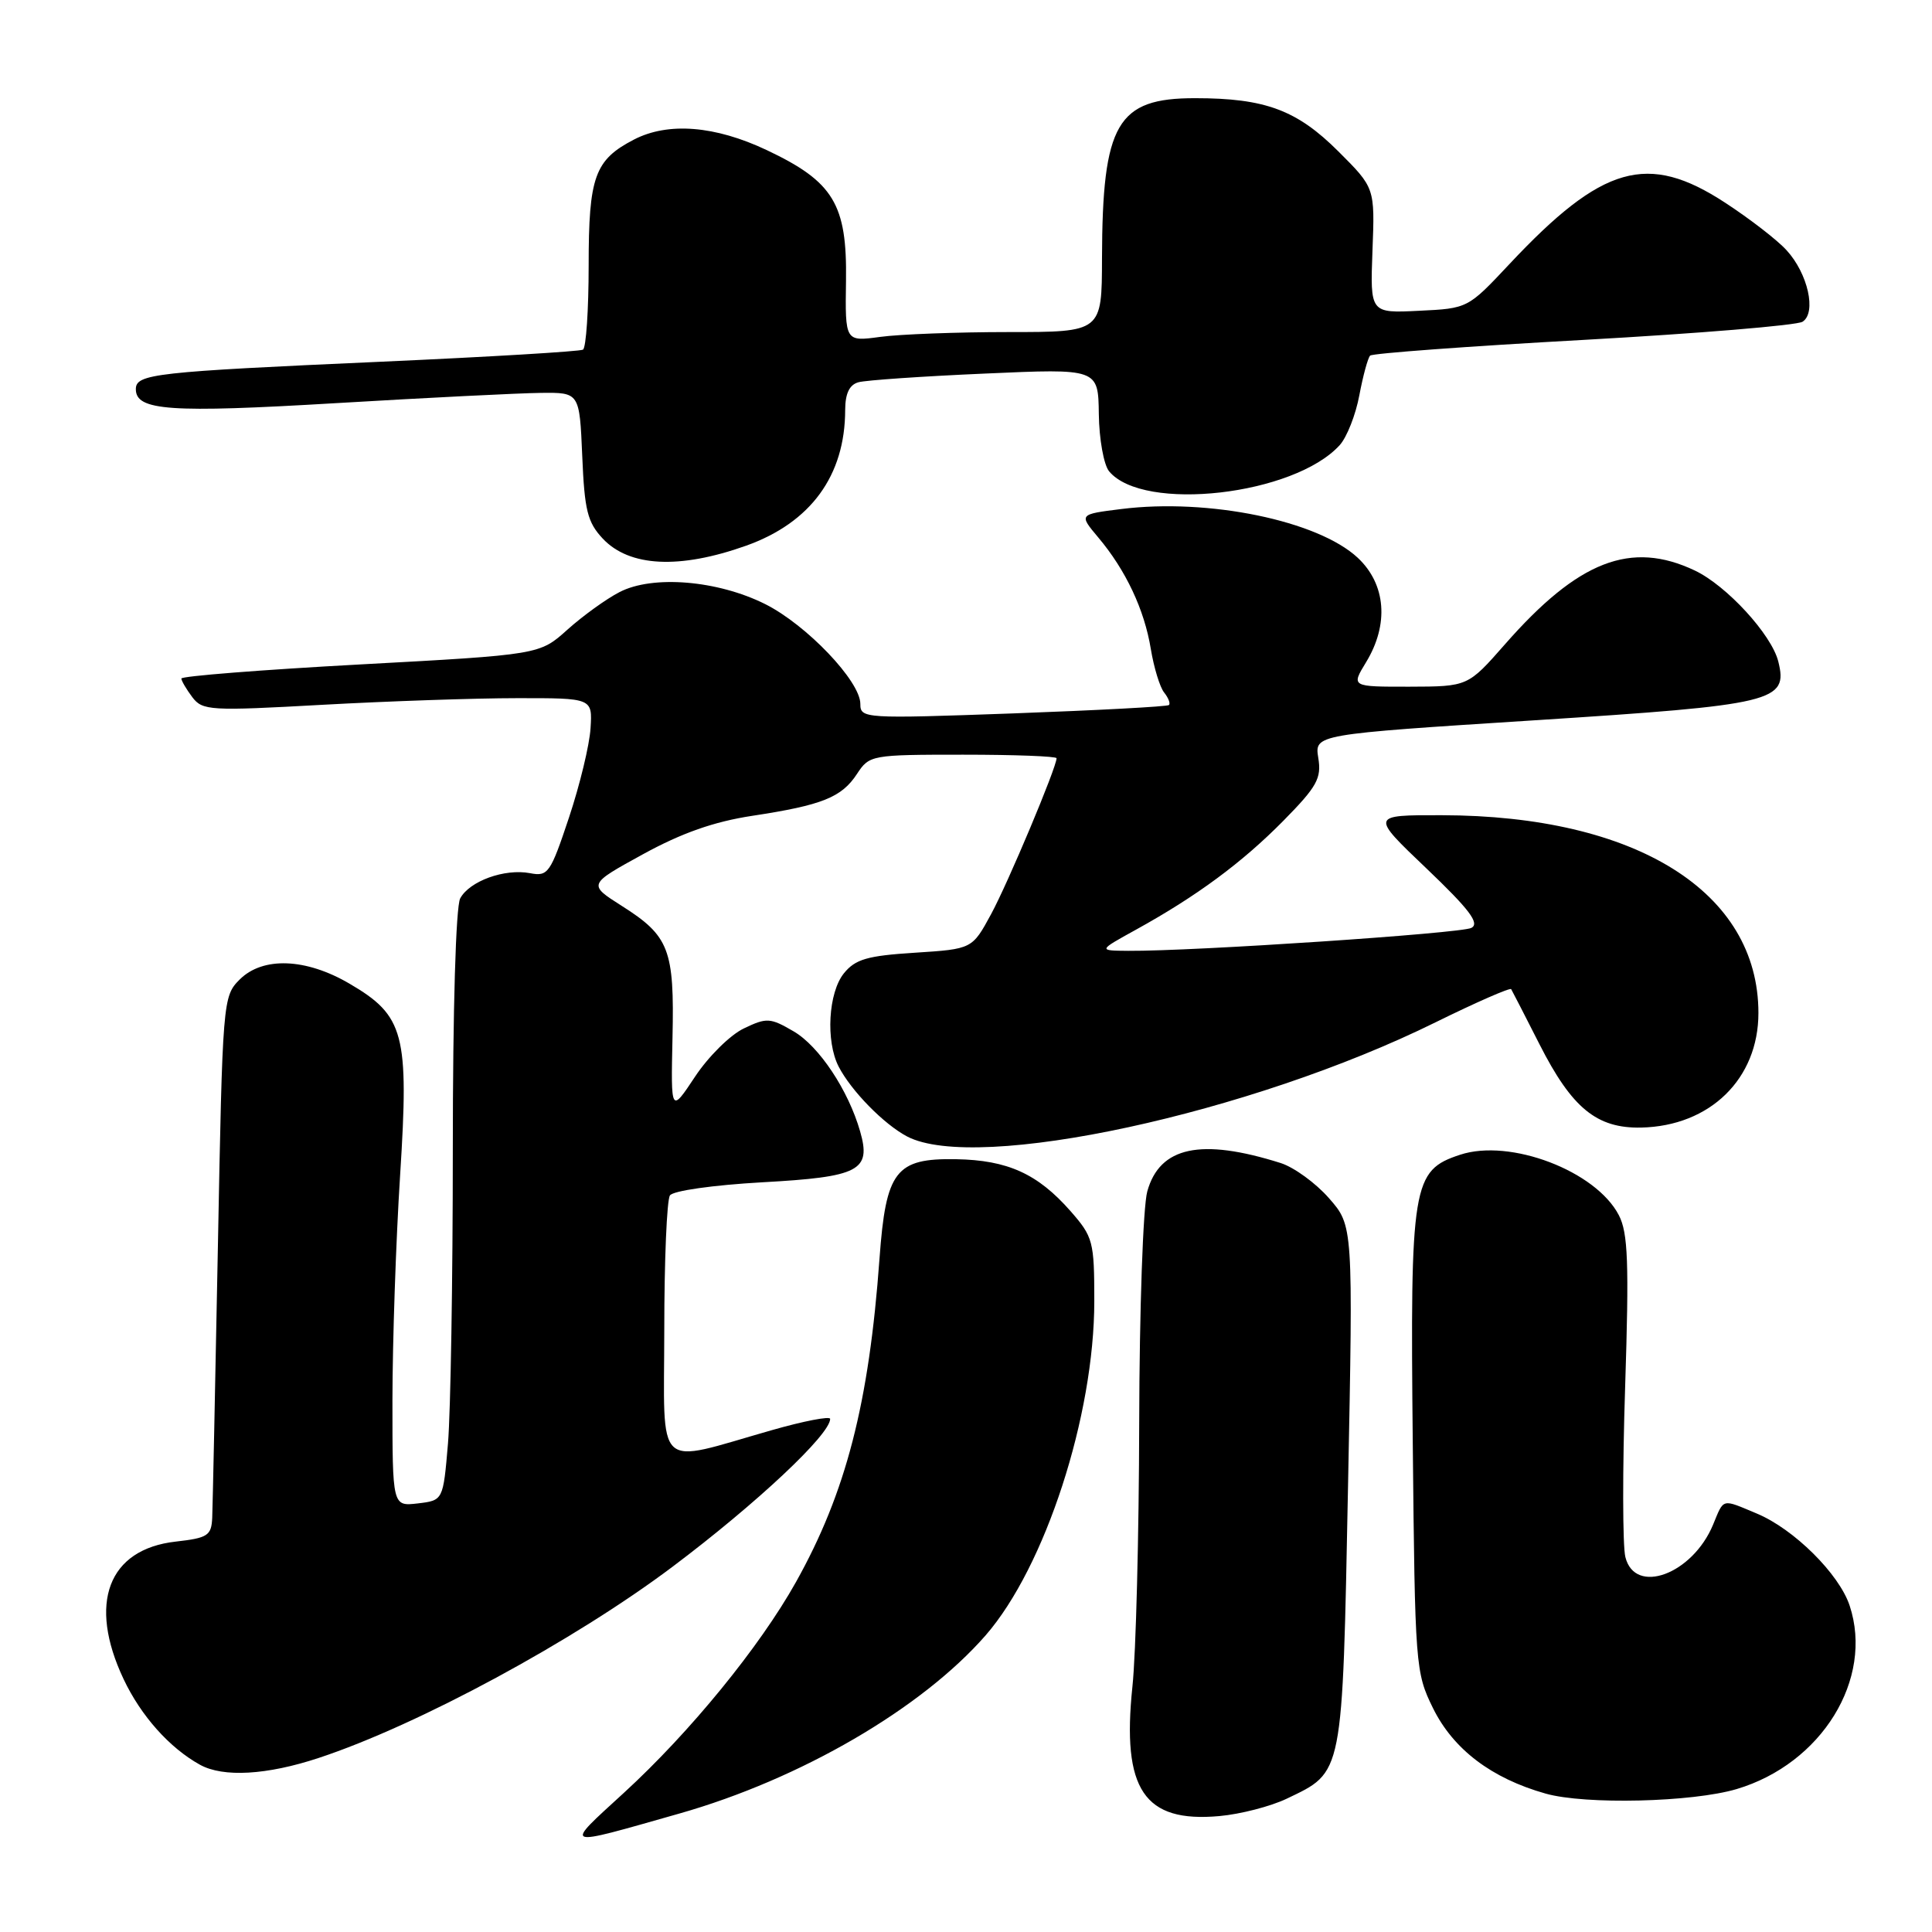 <?xml version="1.0" encoding="UTF-8" standalone="no"?>
<!DOCTYPE svg PUBLIC "-//W3C//DTD SVG 1.1//EN" "http://www.w3.org/Graphics/SVG/1.1/DTD/svg11.dtd" >
<svg xmlns="http://www.w3.org/2000/svg" xmlns:xlink="http://www.w3.org/1999/xlink" version="1.1" viewBox="0 0 256 256">
 <g >
 <path fill="currentColor"
d=" M 90.00 240.31 C 106.06 235.75 122.15 226.38 130.61 216.68 C 138.49 207.63 145.00 187.61 145.00 172.41 C 145.00 164.48 144.84 163.89 141.85 160.48 C 137.50 155.53 133.52 153.72 126.68 153.60 C 118.68 153.46 117.39 155.13 116.54 166.75 C 115.15 185.96 112.10 197.77 105.47 209.63 C 100.67 218.21 91.44 229.52 82.69 237.54 C 74.64 244.92 74.27 244.78 90.00 240.31 Z  M 170.49 238.34 C 178.03 234.72 177.86 235.60 178.62 196.96 C 179.30 162.42 179.30 162.42 176.10 158.77 C 174.34 156.76 171.46 154.67 169.70 154.11 C 159.13 150.77 153.67 151.93 152.02 157.87 C 151.46 159.87 150.98 173.60 150.95 188.50 C 150.92 203.35 150.52 219.10 150.05 223.50 C 148.63 237.13 151.59 241.54 161.57 240.64 C 164.37 240.39 168.38 239.35 170.49 238.34 Z  M 230.12 237.06 C 241.39 233.70 248.30 222.49 245.09 212.76 C 243.70 208.55 237.70 202.60 232.78 200.55 C 228.07 198.58 228.46 198.48 226.99 202.03 C 224.26 208.60 216.64 211.42 215.37 206.32 C 215.00 204.85 214.98 194.69 215.34 183.75 C 215.87 167.32 215.72 163.37 214.51 161.03 C 211.48 155.16 200.10 150.82 193.47 153.01 C 187.13 155.10 186.85 156.84 187.20 191.35 C 187.49 220.75 187.56 221.62 189.87 226.32 C 192.56 231.79 197.63 235.64 204.80 237.66 C 210.05 239.15 224.23 238.81 230.12 237.06 Z  M 42.25 232.93 C 55.42 228.58 76.07 217.41 89.13 207.59 C 100.28 199.20 110.00 190.08 110.00 188.01 C 110.00 187.62 106.51 188.29 102.25 189.51 C 86.56 193.98 88.00 195.32 88.02 176.22 C 88.02 167.03 88.36 159.01 88.77 158.40 C 89.18 157.78 94.48 157.03 101.00 156.66 C 113.88 155.95 115.47 155.12 113.97 149.91 C 112.41 144.46 108.53 138.62 105.16 136.66 C 102.06 134.85 101.59 134.82 98.57 136.27 C 96.77 137.12 93.86 140.00 92.10 142.66 C 88.89 147.50 88.89 147.50 89.11 137.49 C 89.37 125.81 88.68 124.02 82.38 120.03 C 77.91 117.19 77.91 117.19 85.20 113.19 C 90.34 110.37 94.62 108.87 99.68 108.10 C 108.95 106.69 111.52 105.66 113.56 102.54 C 115.20 100.05 115.45 100.00 127.62 100.00 C 134.43 100.00 140.00 100.21 140.00 100.47 C 140.00 101.68 133.57 116.99 131.33 121.12 C 128.82 125.75 128.82 125.75 121.23 126.24 C 114.91 126.64 113.34 127.10 111.82 128.97 C 109.76 131.52 109.39 137.95 111.12 141.32 C 112.78 144.54 117.13 148.98 120.20 150.59 C 129.42 155.41 165.69 147.57 190.24 135.45 C 195.60 132.81 200.10 130.84 200.24 131.07 C 200.38 131.31 202.08 134.60 204.00 138.39 C 208.29 146.84 211.58 149.53 217.46 149.41 C 226.59 149.21 233.00 142.95 233.00 134.23 C 233.00 118.19 216.80 108.06 191.04 108.02 C 181.59 108.00 181.59 108.00 189.02 115.08 C 194.71 120.51 196.10 122.35 194.97 122.95 C 193.59 123.68 158.18 126.05 149.50 125.99 C 145.50 125.96 145.50 125.96 150.50 123.20 C 158.57 118.75 164.60 114.29 170.07 108.74 C 174.52 104.22 175.12 103.13 174.68 100.43 C 174.18 97.31 174.18 97.31 203.23 95.45 C 235.18 93.40 236.96 92.97 235.63 87.64 C 234.73 84.07 228.79 77.60 224.58 75.60 C 216.11 71.58 209.13 74.29 199.41 85.38 C 194.50 90.97 194.50 90.97 186.76 90.99 C 179.03 91.00 179.03 91.00 181.01 87.75 C 184.07 82.73 183.65 77.41 179.91 73.91 C 174.64 68.99 160.14 66.00 148.57 67.45 C 142.95 68.15 142.95 68.15 145.52 71.21 C 149.18 75.55 151.64 80.79 152.49 86.00 C 152.90 88.47 153.69 91.07 154.26 91.77 C 154.82 92.47 155.11 93.22 154.89 93.42 C 154.68 93.63 145.39 94.12 134.25 94.53 C 114.47 95.24 114.00 95.21 114.00 93.27 C 114.00 90.26 106.87 82.79 101.38 80.04 C 95.07 76.89 86.49 76.18 82.10 78.45 C 80.33 79.36 77.22 81.61 75.19 83.43 C 71.50 86.75 71.50 86.75 47.75 88.04 C 34.69 88.75 24.01 89.59 24.03 89.91 C 24.05 90.24 24.71 91.35 25.49 92.39 C 26.84 94.16 27.84 94.22 42.71 93.39 C 51.39 92.91 63.00 92.51 68.50 92.51 C 78.50 92.50 78.50 92.50 78.25 96.49 C 78.12 98.69 76.83 104.02 75.39 108.34 C 72.93 115.72 72.62 116.16 70.23 115.70 C 66.87 115.06 62.21 116.75 60.98 119.04 C 60.40 120.12 60.00 133.70 60.00 152.28 C 60.00 169.56 59.71 187.10 59.36 191.26 C 58.72 198.81 58.72 198.81 55.36 199.21 C 52.00 199.60 52.00 199.60 52.00 185.55 C 52.01 177.82 52.46 164.38 53.02 155.68 C 54.21 136.99 53.58 134.59 46.31 130.34 C 40.53 126.95 34.82 126.74 31.76 129.79 C 29.53 132.02 29.49 132.52 28.87 165.28 C 28.52 183.55 28.18 199.68 28.12 201.12 C 28.01 203.48 27.53 203.79 23.28 204.27 C 14.33 205.28 11.62 212.43 16.38 222.50 C 18.69 227.38 22.47 231.61 26.50 233.84 C 29.58 235.54 35.37 235.21 42.25 232.93 Z  M 98.86 72.31 C 107.43 69.25 111.98 63.02 111.99 54.32 C 112.00 52.14 112.55 50.98 113.75 50.65 C 114.71 50.38 122.25 49.86 130.51 49.50 C 145.52 48.83 145.52 48.83 145.60 54.87 C 145.64 58.19 146.26 61.60 146.96 62.45 C 151.49 67.91 171.50 65.63 177.53 58.97 C 178.47 57.92 179.64 54.96 180.12 52.37 C 180.61 49.78 181.25 47.42 181.55 47.12 C 181.85 46.82 194.56 45.88 209.80 45.04 C 225.03 44.19 238.11 43.11 238.85 42.63 C 240.72 41.43 239.56 36.24 236.73 33.16 C 235.51 31.81 231.84 28.98 228.59 26.86 C 218.33 20.15 212.32 21.86 200.00 35.00 C 194.50 40.86 194.50 40.87 188.02 41.18 C 181.55 41.50 181.55 41.50 181.86 33.20 C 182.18 24.89 182.18 24.89 177.34 20.06 C 171.85 14.58 167.64 13.01 158.36 13.01 C 148.01 13.00 146.07 16.34 146.02 34.25 C 146.00 44.00 146.00 44.00 133.64 44.00 C 126.84 44.00 119.19 44.29 116.63 44.64 C 111.98 45.27 111.98 45.27 112.10 37.19 C 112.25 27.05 110.44 24.07 101.60 19.89 C 94.75 16.65 88.54 16.15 84.01 18.49 C 78.80 21.19 78.00 23.40 78.00 35.16 C 78.00 41.06 77.66 46.08 77.25 46.33 C 76.84 46.57 64.80 47.29 50.50 47.93 C 20.44 49.27 18.00 49.54 18.00 51.57 C 18.00 54.42 22.51 54.73 44.50 53.42 C 56.60 52.70 68.82 52.09 71.65 52.06 C 76.79 52.00 76.79 52.00 77.15 60.42 C 77.45 67.63 77.84 69.20 79.87 71.37 C 83.40 75.12 90.03 75.45 98.86 72.31 Z "/>
</g>
</svg>